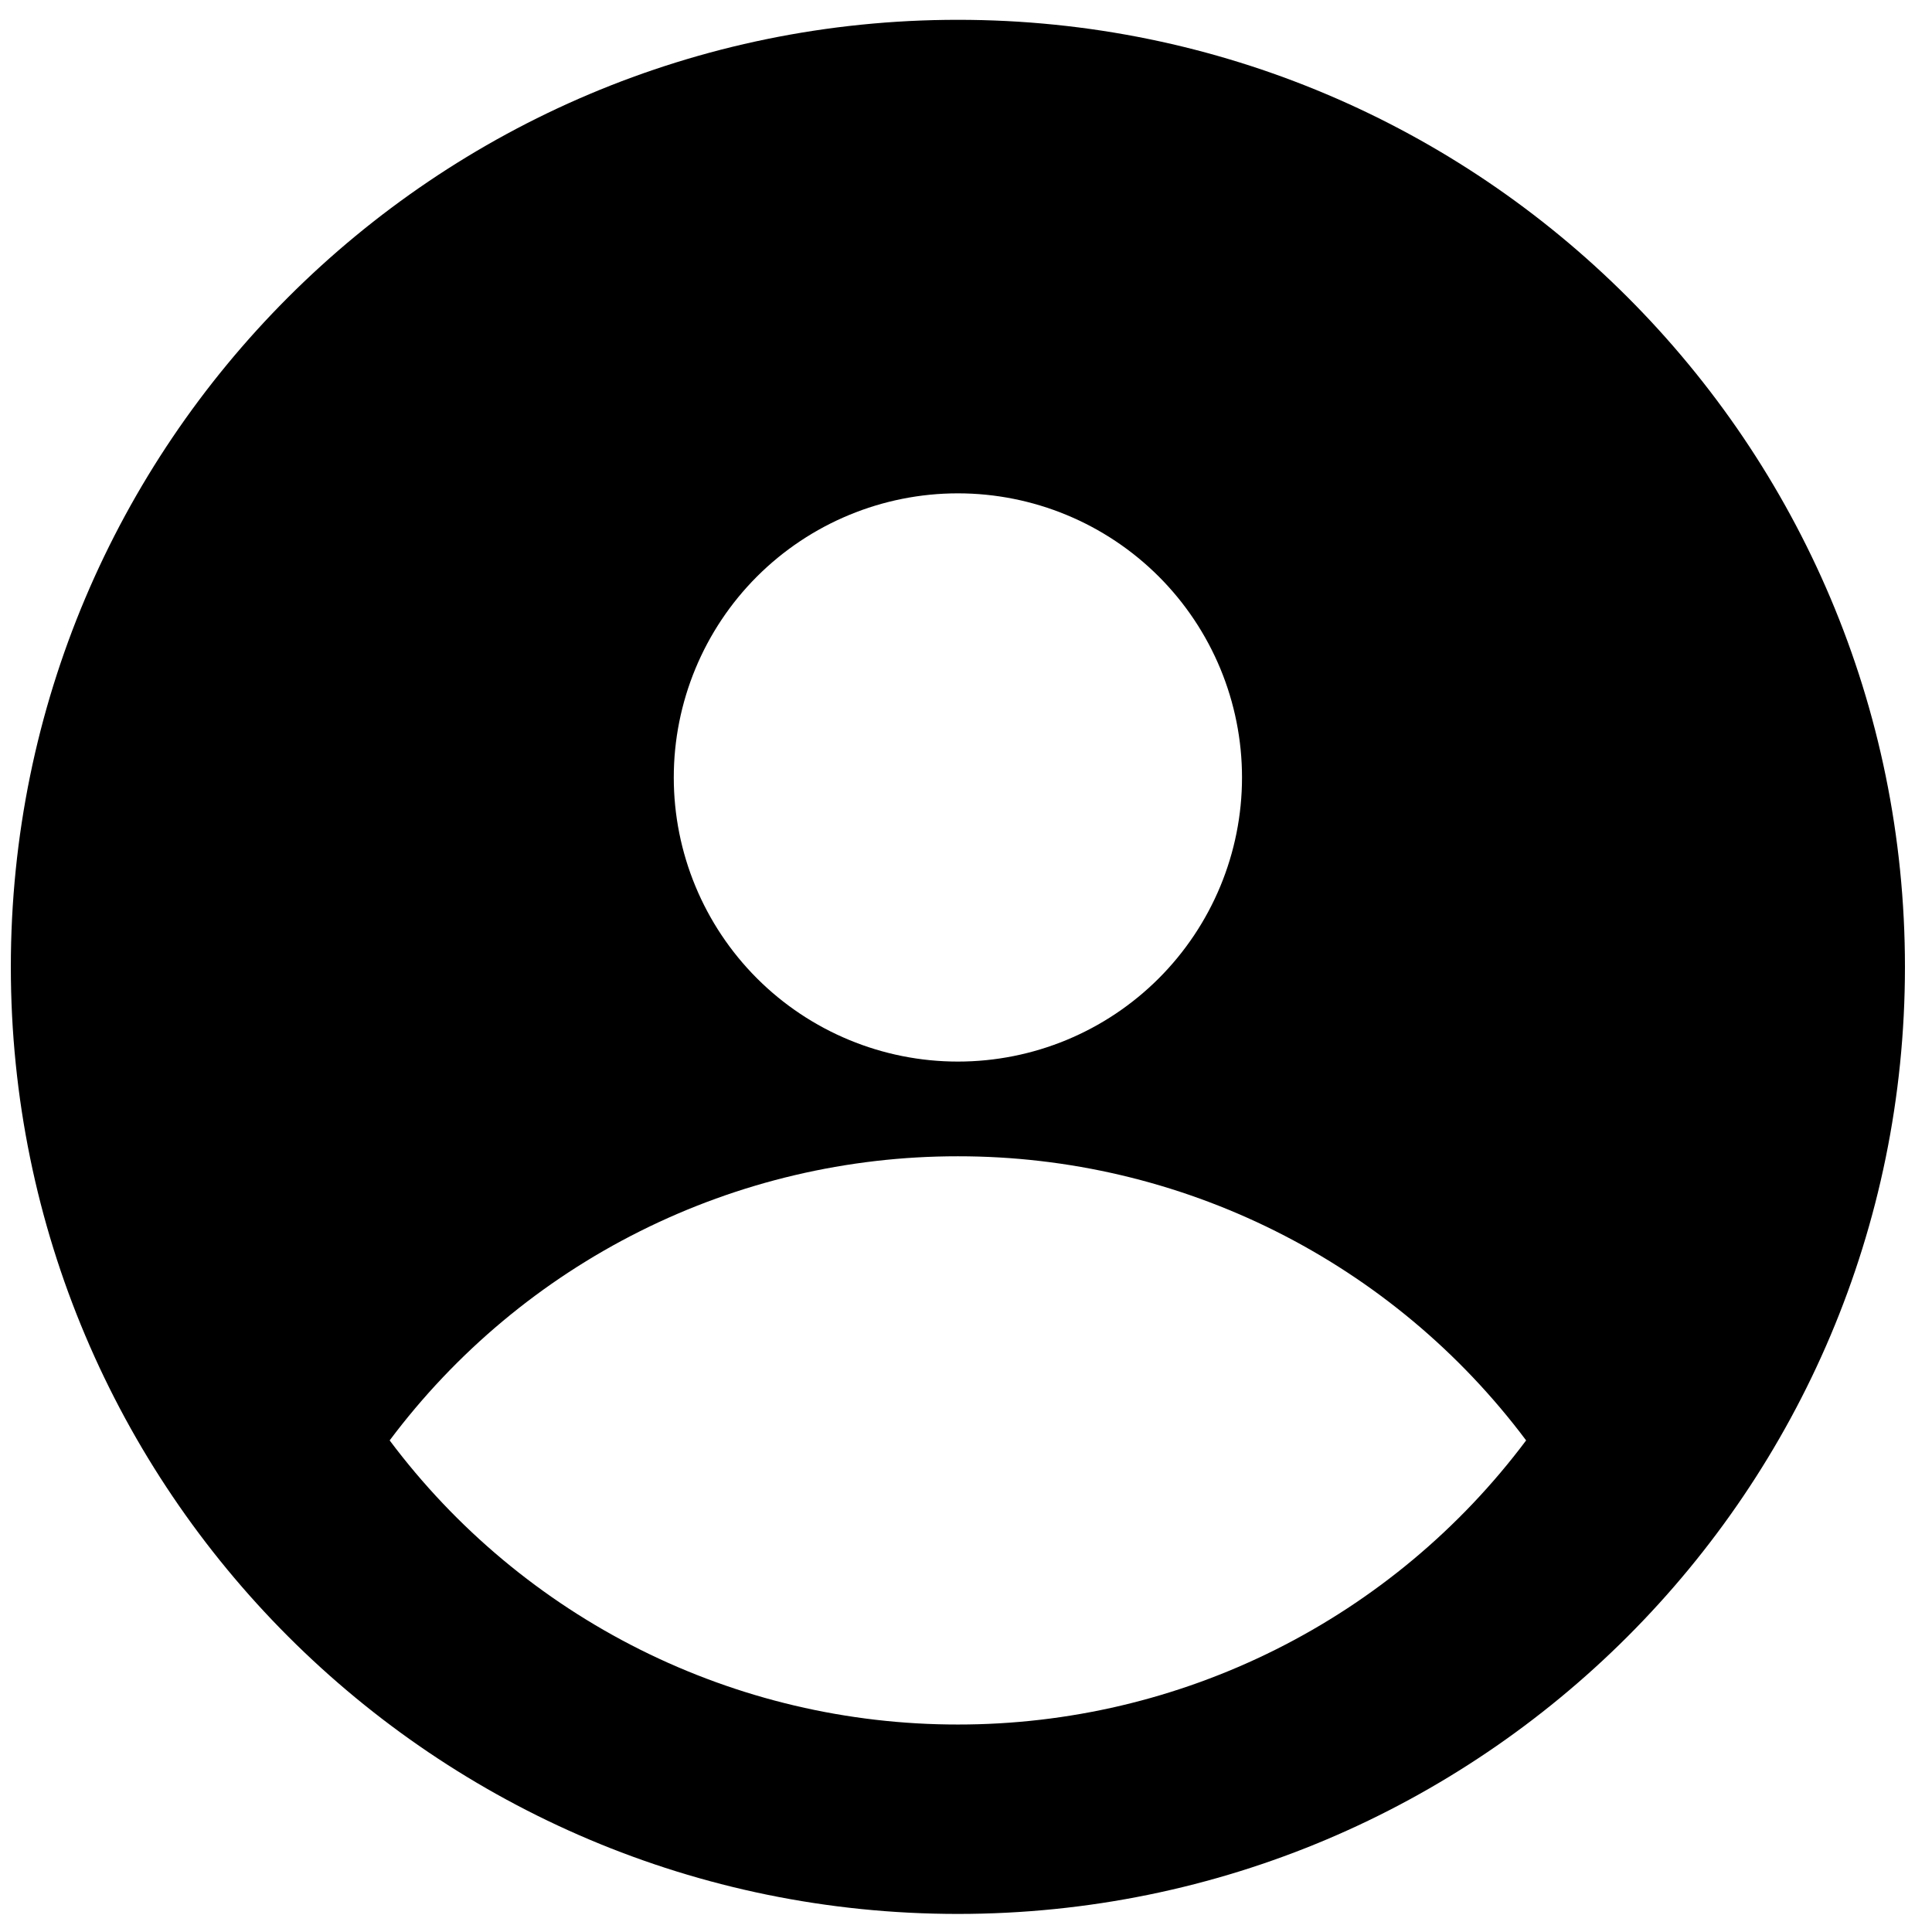 <svg width="100" height="100" viewBox="0 0 51 51" fill="none" xmlns="http://www.w3.org/2000/svg">
<path fill-rule="evenodd" clip-rule="evenodd" d="M25.286 50.523C39.093 50.523 50.286 39.33 50.286 25.523C50.286 11.715 39.093 0.523 25.286 0.523C11.478 0.523 0.286 11.715 0.286 25.523C0.286 39.33 11.478 50.523 25.286 50.523ZM32.786 20.523C32.786 22.512 31.995 24.419 30.589 25.826C29.182 27.233 27.275 28.023 25.286 28.023C23.297 28.023 21.389 27.233 19.982 25.826C18.576 24.419 17.786 22.512 17.786 20.523C17.786 18.534 18.576 16.626 19.982 15.219C21.389 13.813 23.297 13.023 25.286 13.023C27.275 13.023 29.182 13.813 30.589 15.219C31.995 16.626 32.786 18.534 32.786 20.523ZM10.286 38.023C12.031 35.693 14.295 33.801 16.899 32.499C19.503 31.197 22.374 30.521 25.286 30.523C28.197 30.521 31.069 31.197 33.672 32.499C36.276 33.801 38.541 35.693 40.286 38.023C38.541 40.353 36.276 42.244 33.672 43.546C31.069 44.848 28.197 45.525 25.286 45.523C22.374 45.525 19.503 44.848 16.899 43.546C14.295 42.244 12.031 40.353 10.286 38.023Z" fill="black"/>
</svg>
